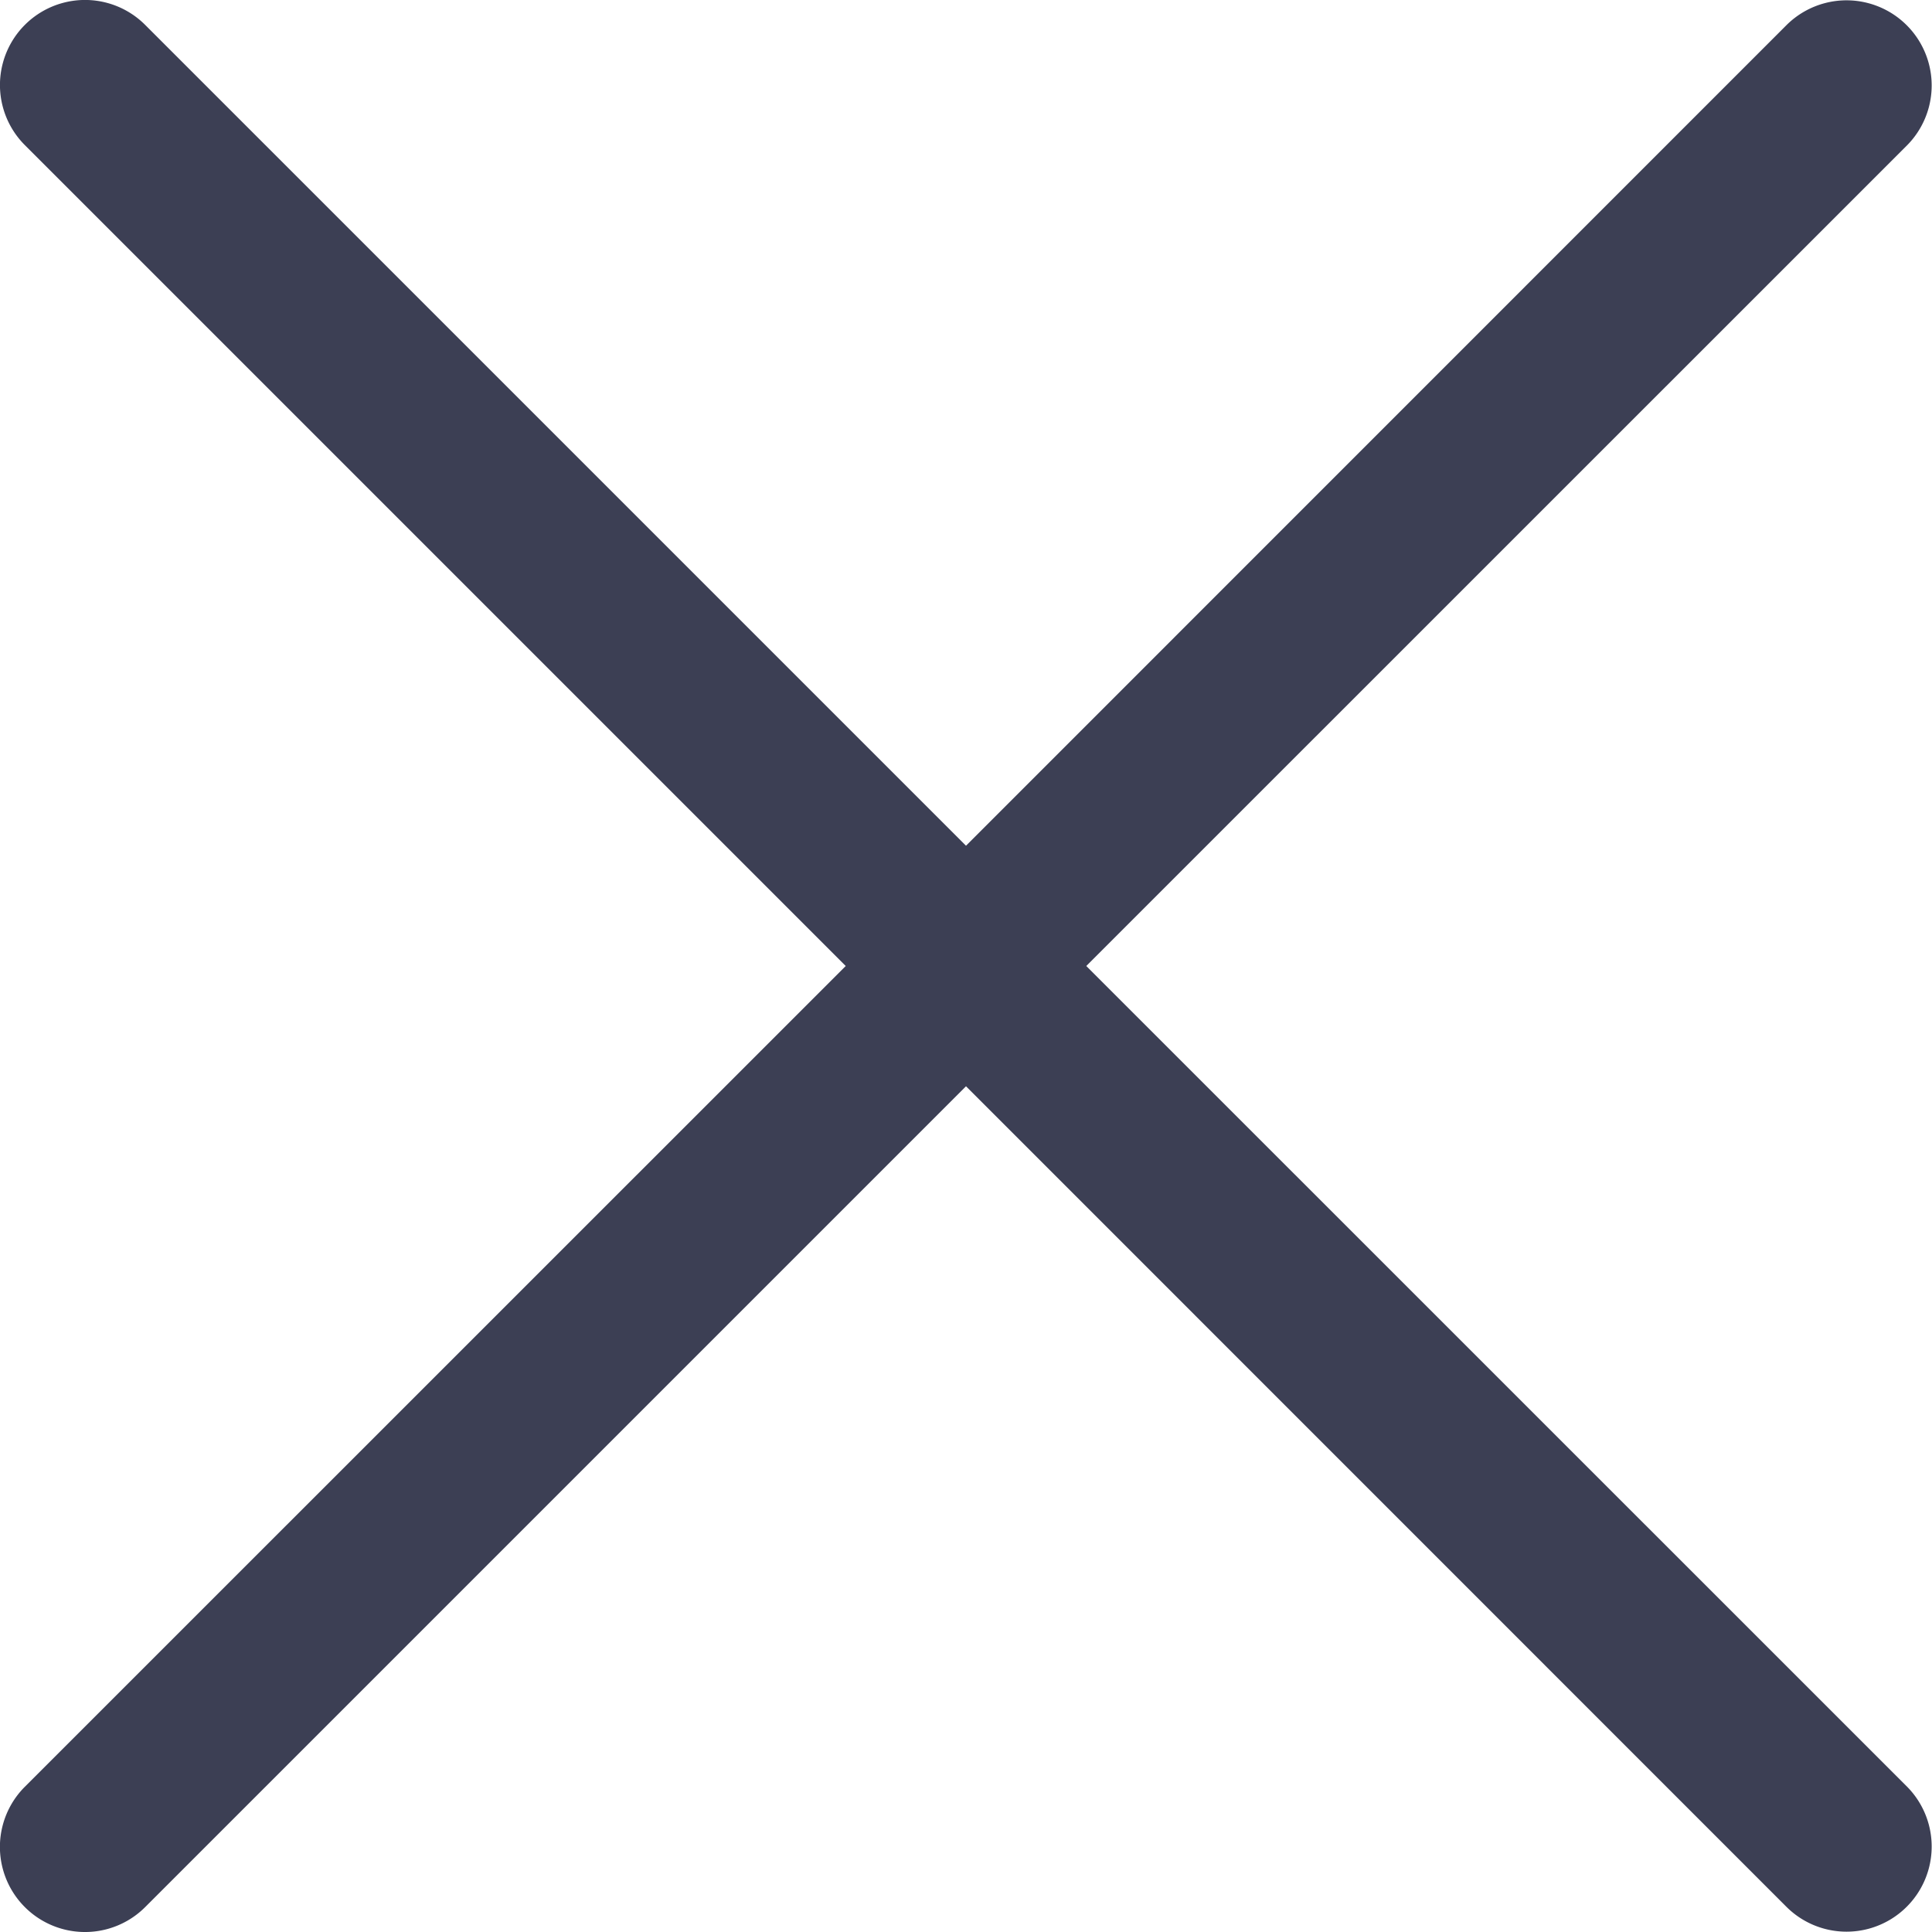 <svg width="16" height="16" fill="none" xmlns="http://www.w3.org/2000/svg"><path d="M1.202.206a.704.704 0 00-.996.996L7.004 8 .206 14.797a.704.704 0 00.996.997L8 8.996l6.797 6.798a.705.705 0 00.997-.997L8.996 8l6.798-6.797a.705.705 0 00-.997-.997L8 7.004 1.202.206z" fill="#3C3F54"/></svg>